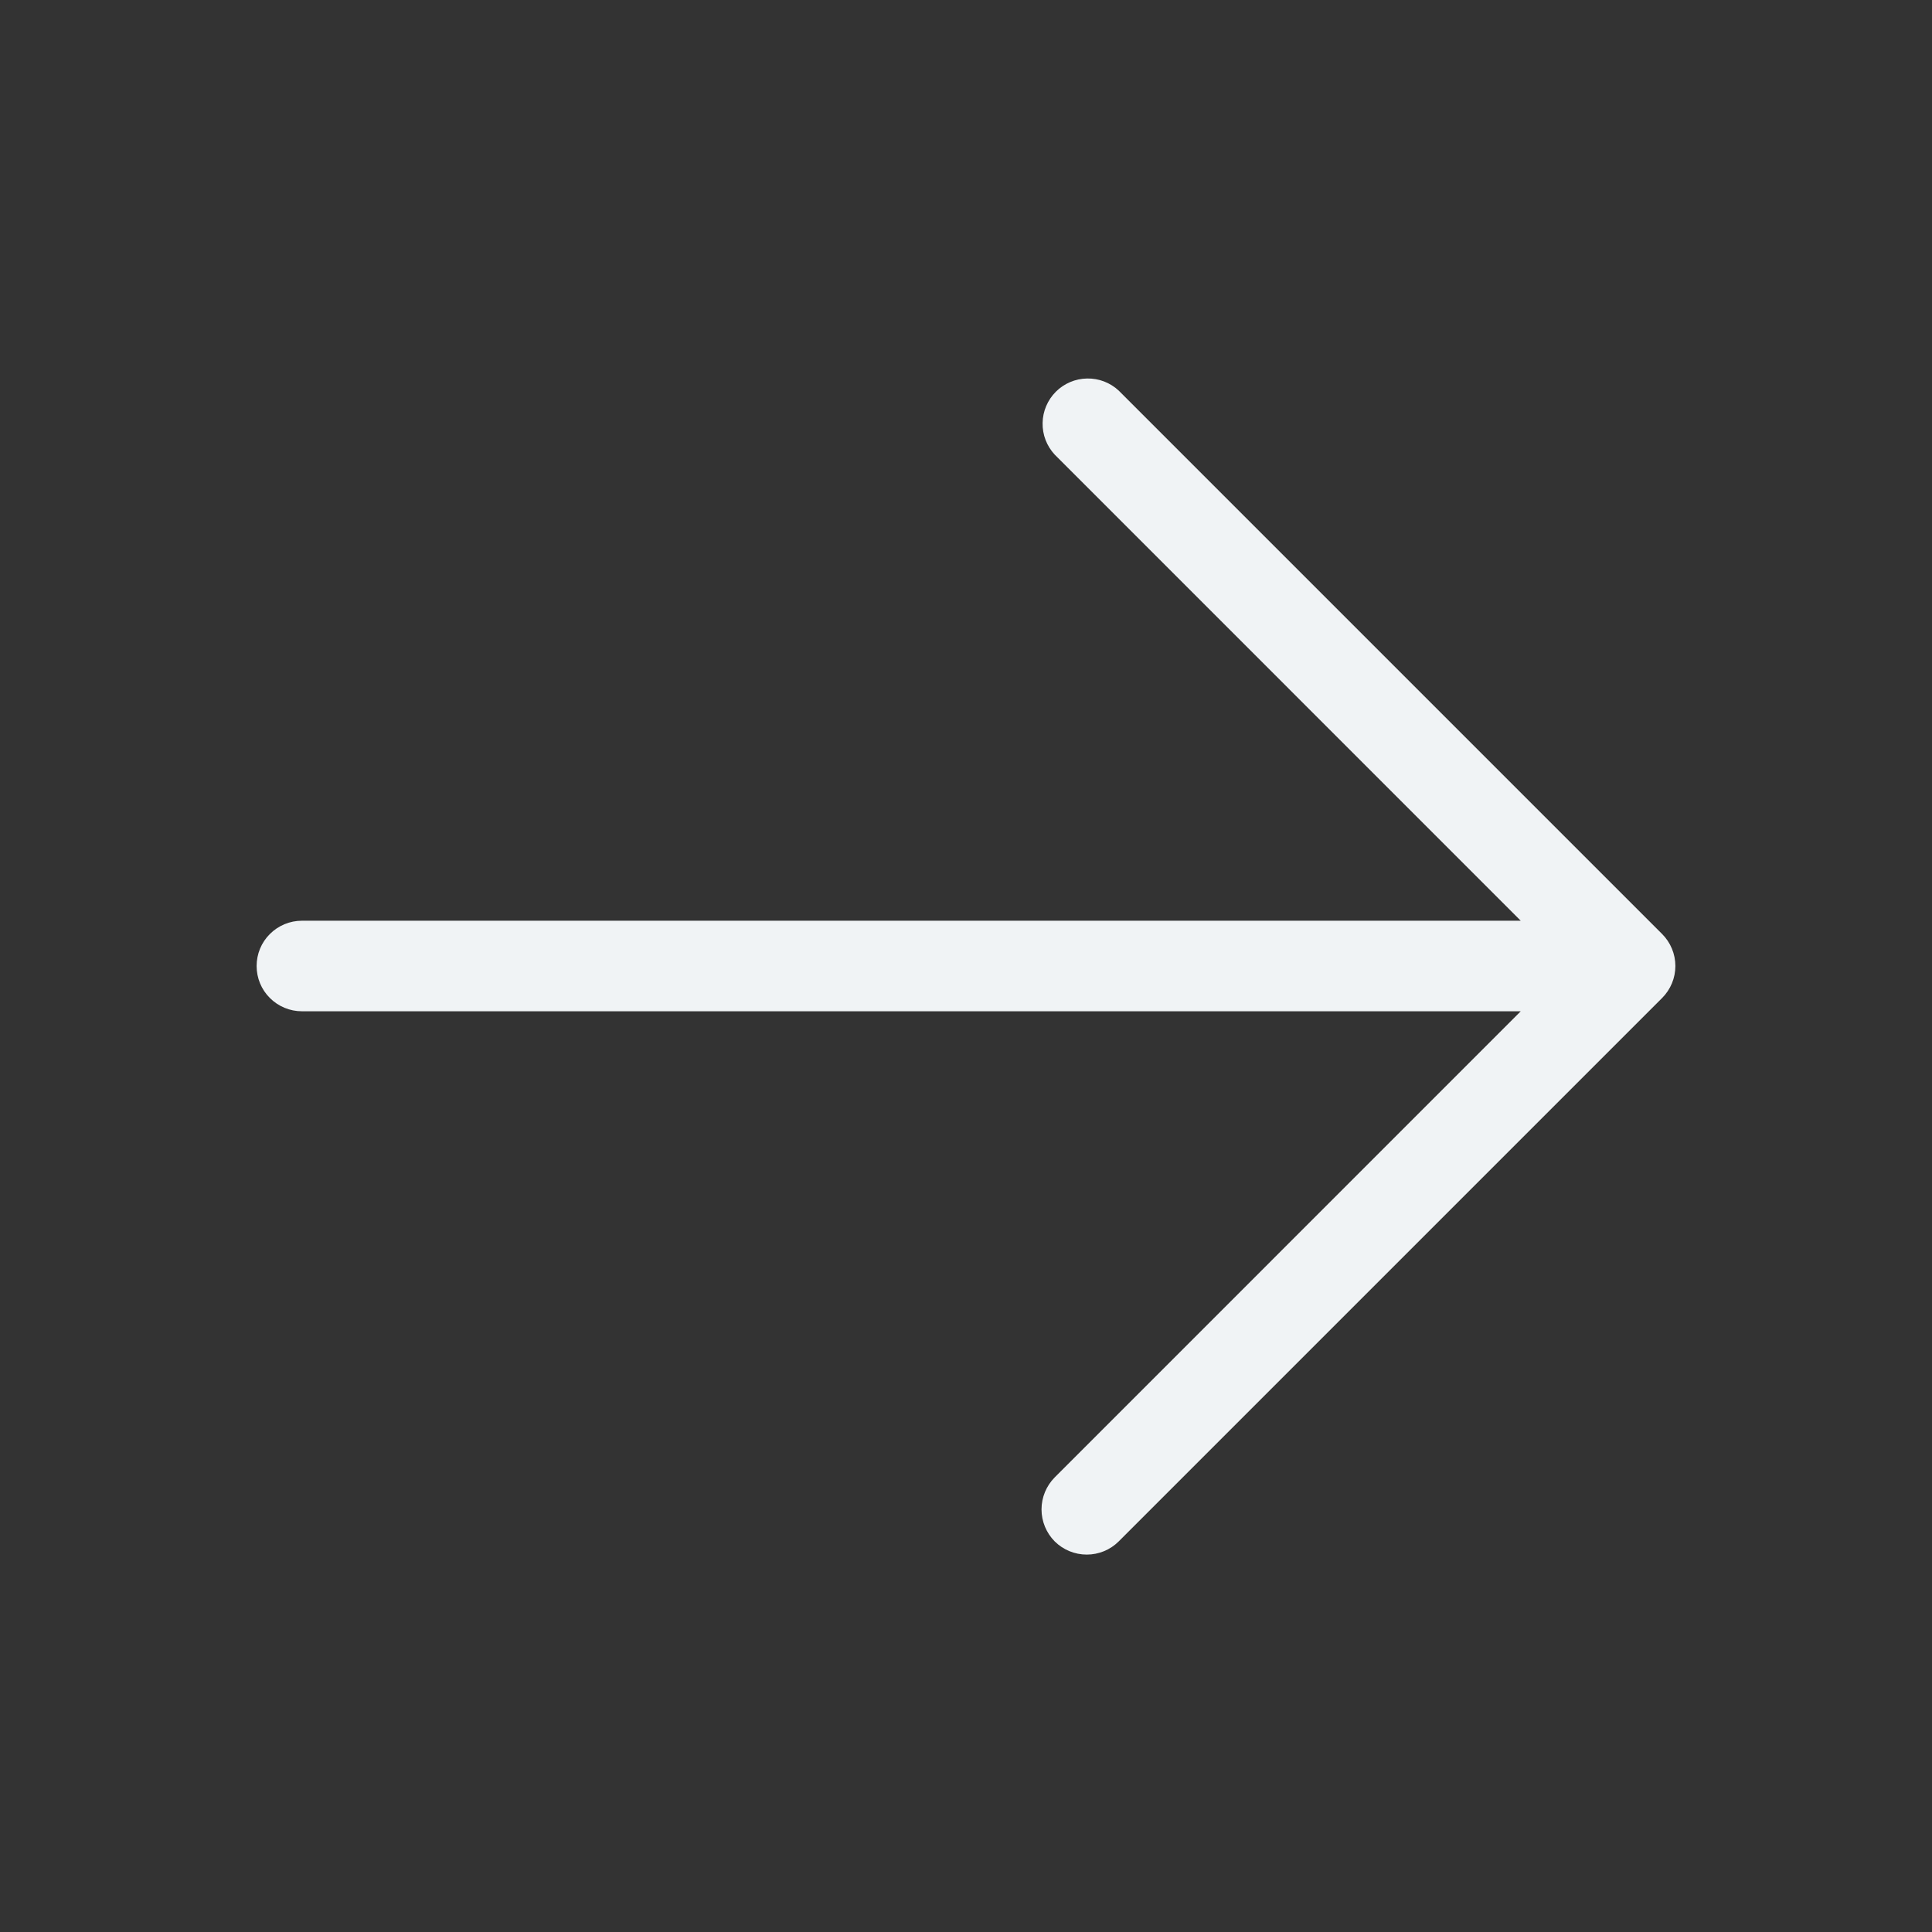 <svg width="23" height="23" viewBox="0 0 23 23" fill="none" xmlns="http://www.w3.org/2000/svg">
<rect x="0" y="0" width="23" height="23" fill="#333333" stroke="none"/>
<path d="M12.556 18.35C12.456 18.249 12.399 18.112 12.399 17.969C12.399 17.826 12.456 17.689 12.556 17.588L18.104 12.039L3.594 12.039C3.451 12.039 3.314 11.982 3.213 11.881C3.111 11.78 3.055 11.643 3.055 11.5C3.055 11.357 3.111 11.22 3.213 11.119C3.314 11.018 3.451 10.961 3.594 10.961L18.104 10.961L12.556 5.412C12.461 5.31 12.409 5.175 12.412 5.035C12.414 4.896 12.471 4.762 12.57 4.663C12.668 4.565 12.802 4.508 12.941 4.506C13.081 4.503 13.216 4.555 13.318 4.65L19.787 11.119C19.888 11.22 19.945 11.357 19.945 11.5C19.945 11.643 19.888 11.78 19.787 11.881L13.318 18.35C13.217 18.451 13.08 18.507 12.938 18.507C12.795 18.507 12.658 18.451 12.556 18.35Z" fill="#F0F3F5"/>
</svg>
